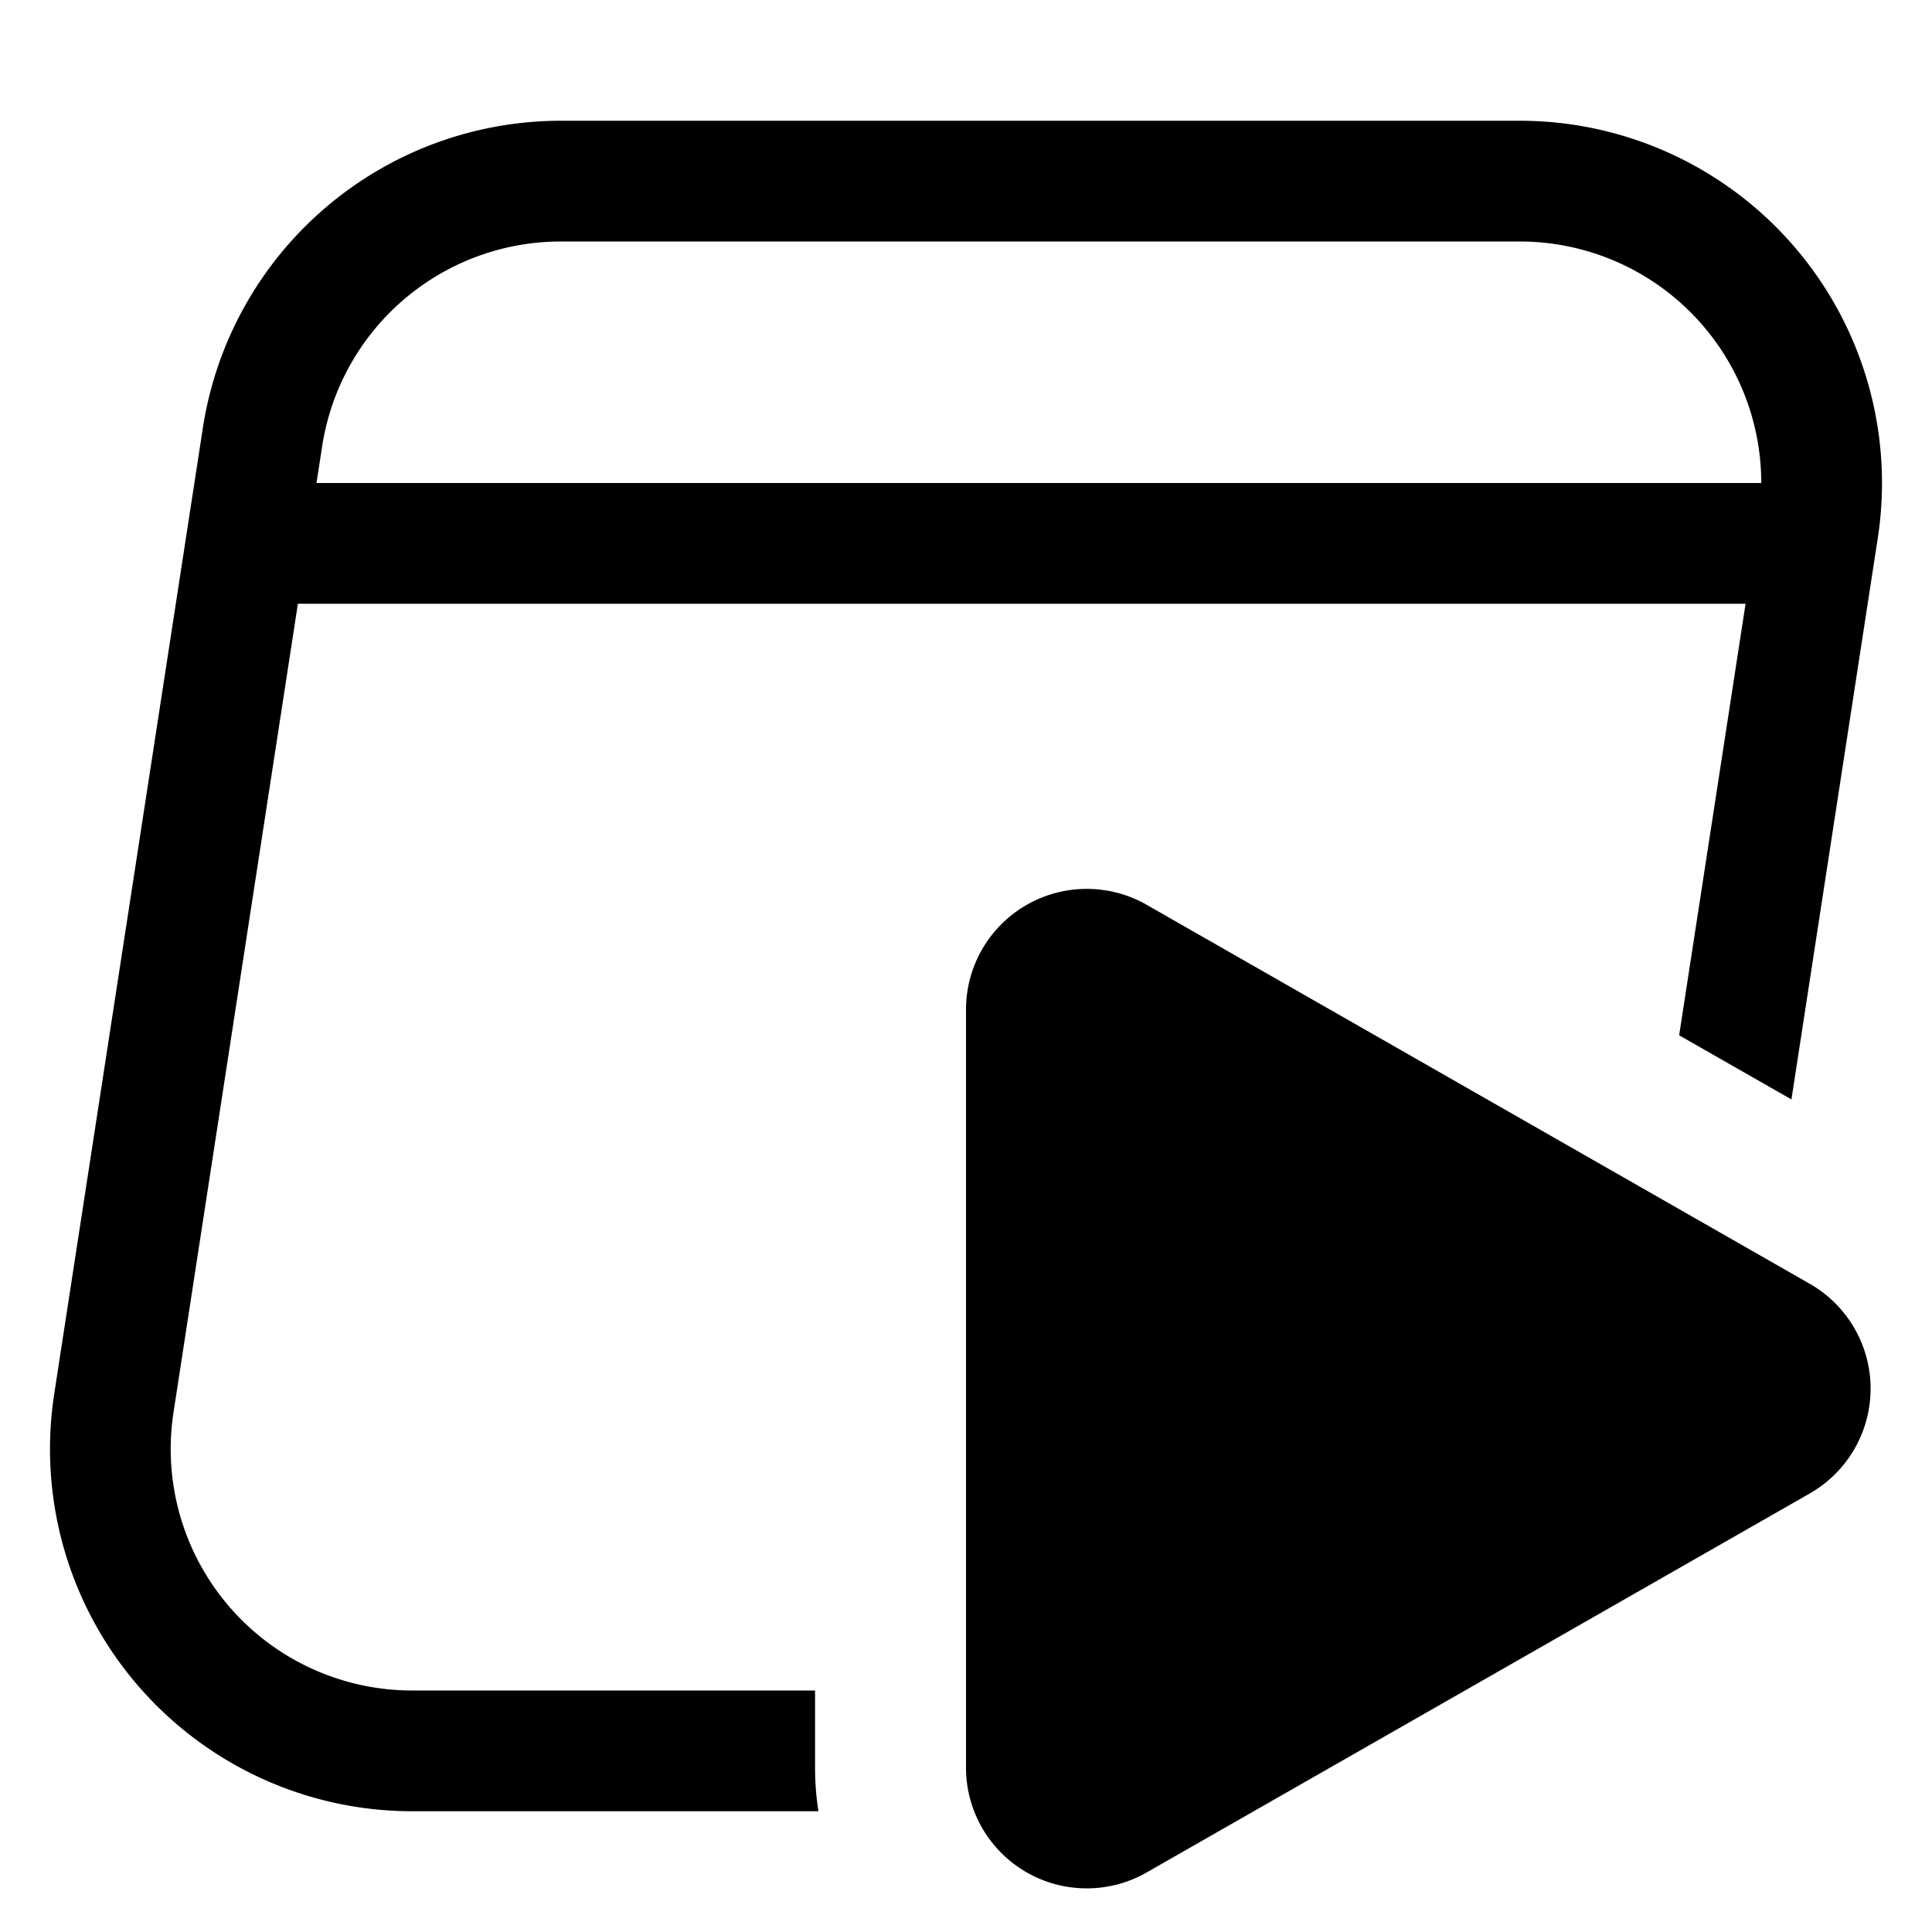 <svg xmlns="http://www.w3.org/2000/svg" fill="none" viewBox="0 0 16 16">
  <path fill="#000" d="M1.437 11.696L2.467 5h11.989l-.55 3.574.93.531.715-4.649A3 3 0 0012.586 1H4.645A3 3 0 001.68 3.544l-1.231 8A3 3 0 003.414 15h3.364a2.323 2.323 0 01-.028-.361V14H3.414a2 2 0 01-1.977-2.304zM4.645 2h7.94a2 2 0 012.001 2H2.621l.047-.304A2 2 0 014.645 2z"/>
  <path fill="#000" d="M9.496 7.493A1 1 0 008 8.362v6.276a1 1 0 001.496.869l5.492-3.139a1 1 0 000-1.736L9.496 7.493z"/>
</svg>
